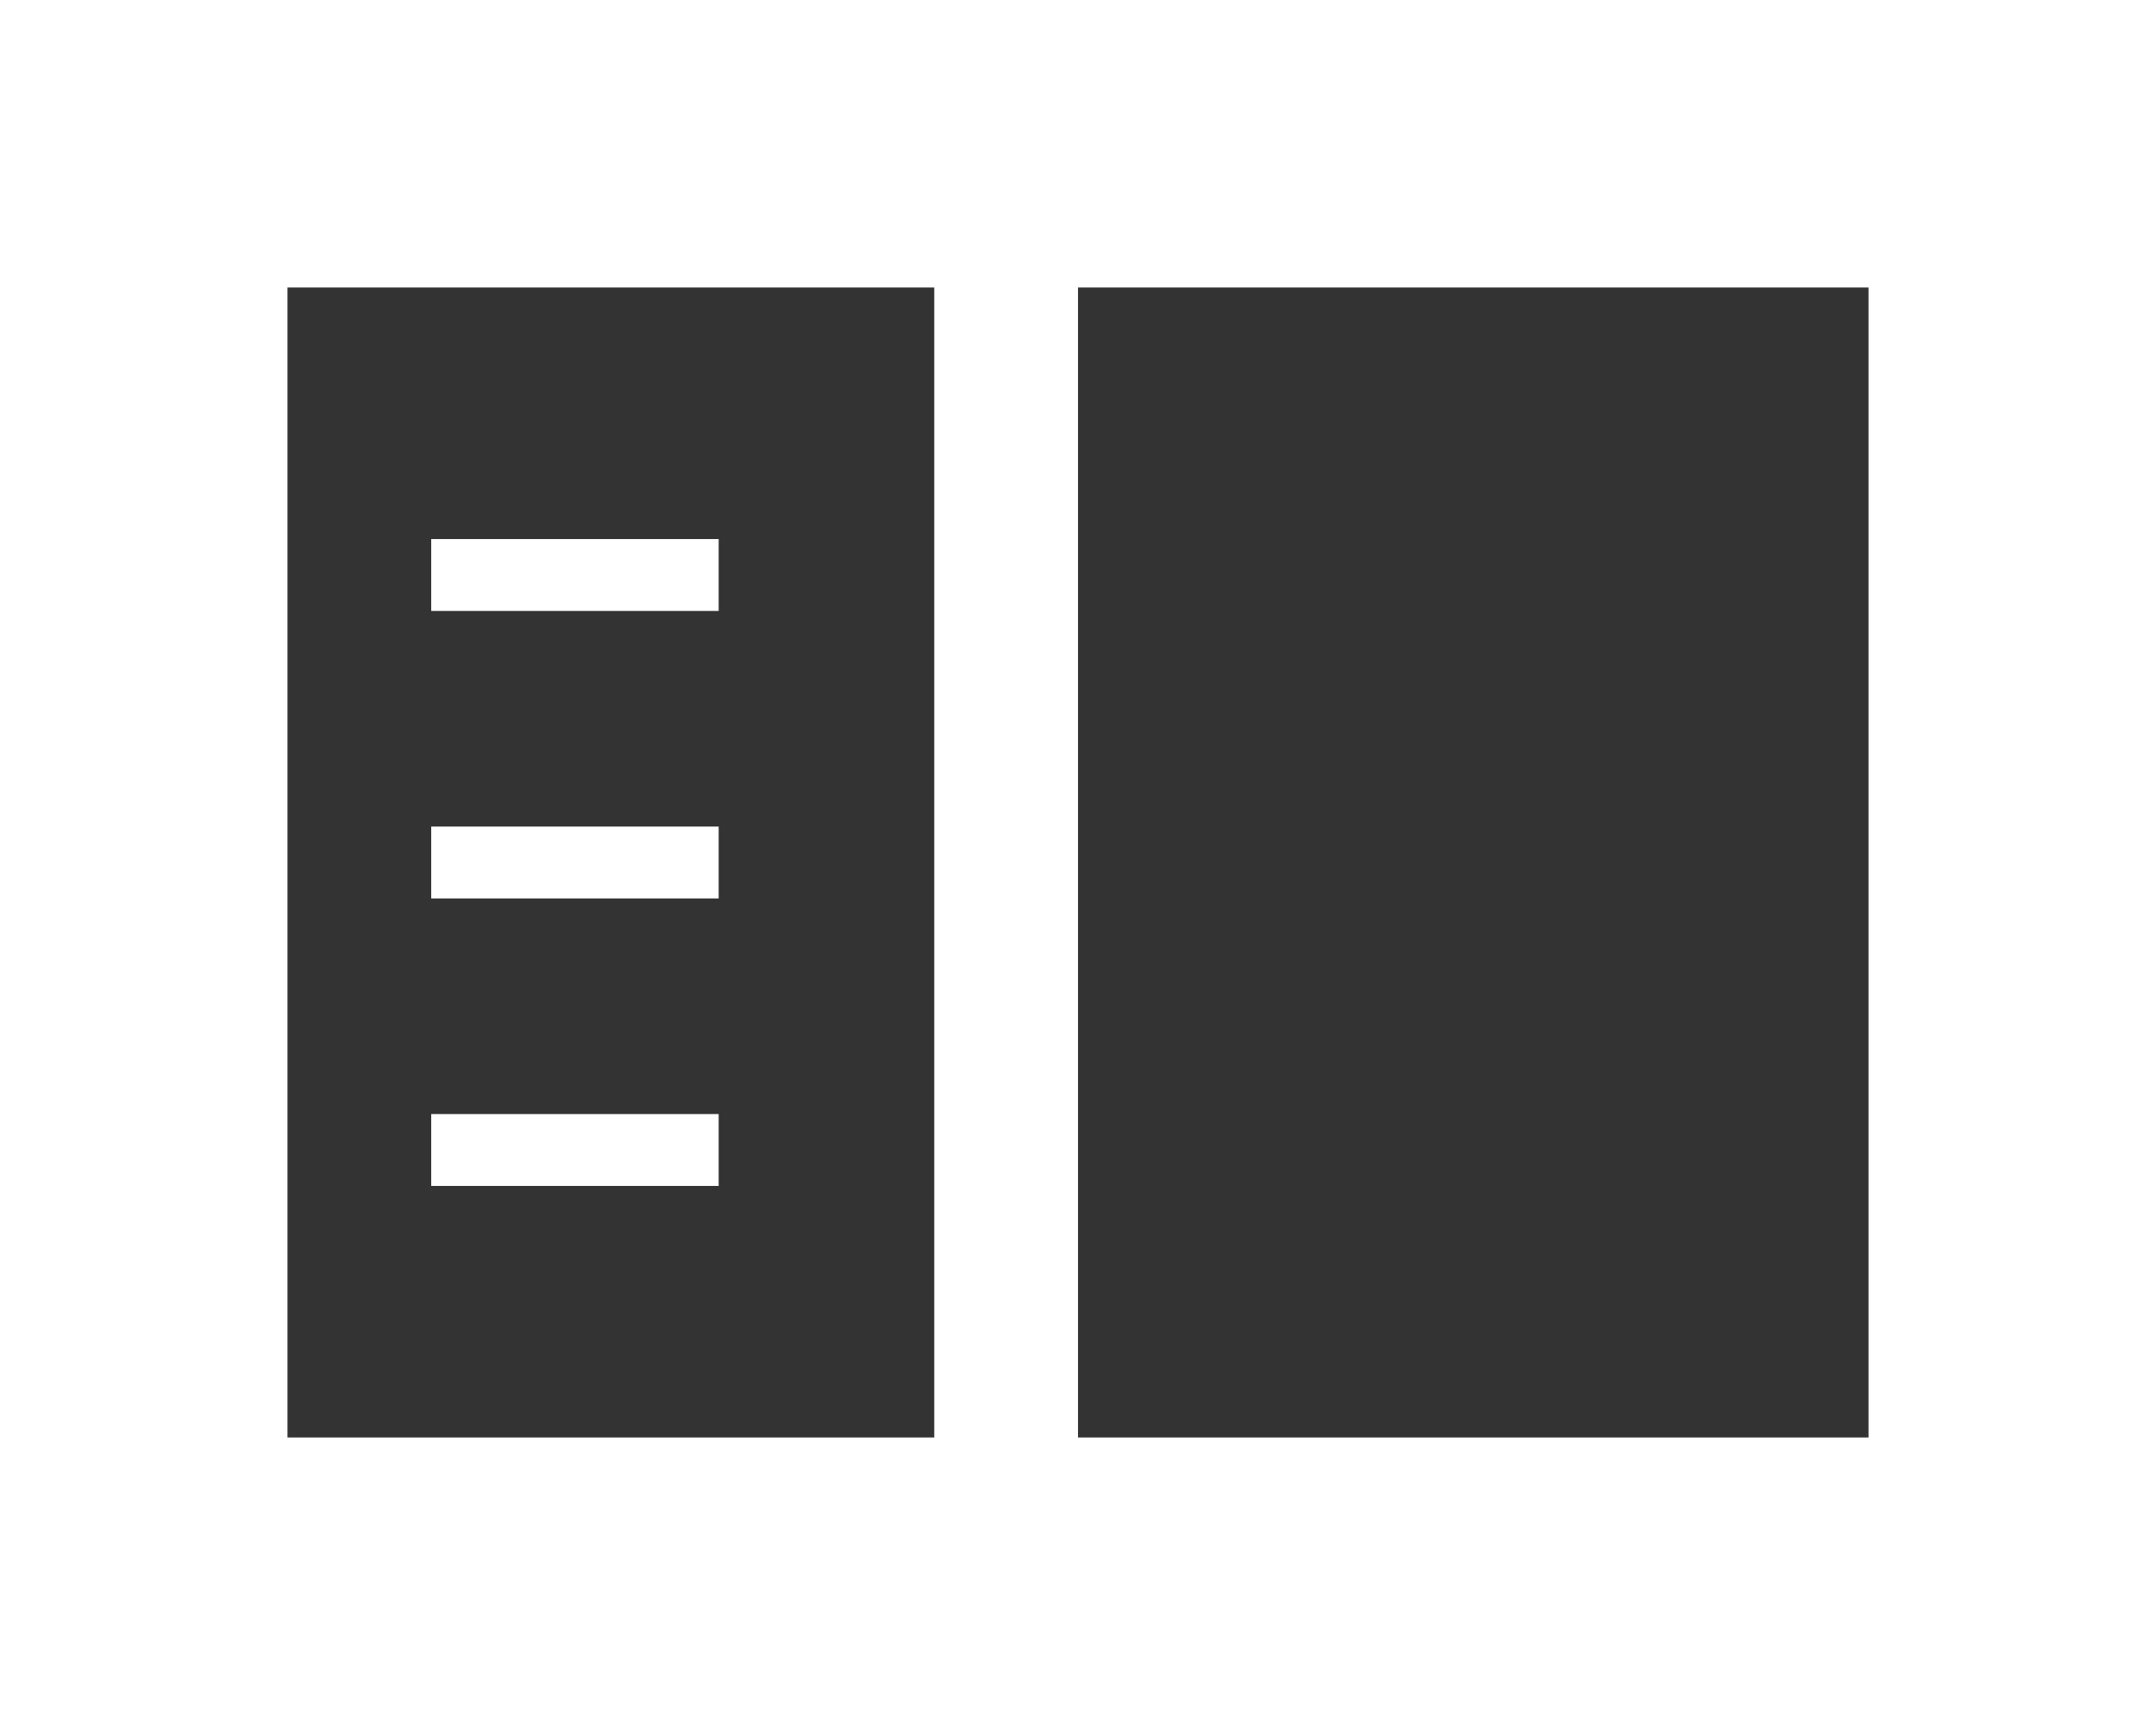 <svg xmlns="http://www.w3.org/2000/svg" width="15" height="12" viewBox="0 0 30 24">
    <rect x="0" y="0" width="30" height="24" fill="#333333" stroke="none"/>
    <path fill="#ffffff" d="M26 4v16h-22v-16h22zm4 -4h-30v24h30v-30z"/>
    <line x1="6" y1="8" x2="10" y2="8" style="stroke:#ffffff;stroke-width:1" />
    <line x1="6" y1="12" x2="10" y2="12" style="stroke:#ffffff;stroke-width:1" />
    <line x1="6" y1="16" x2="10" y2="16" style="stroke:#ffffff;stroke-width:1" />
    <line x1="14" y1="0" x2="14" y2="24" style="stroke:#ffffff;stroke-width:2" />
</svg>